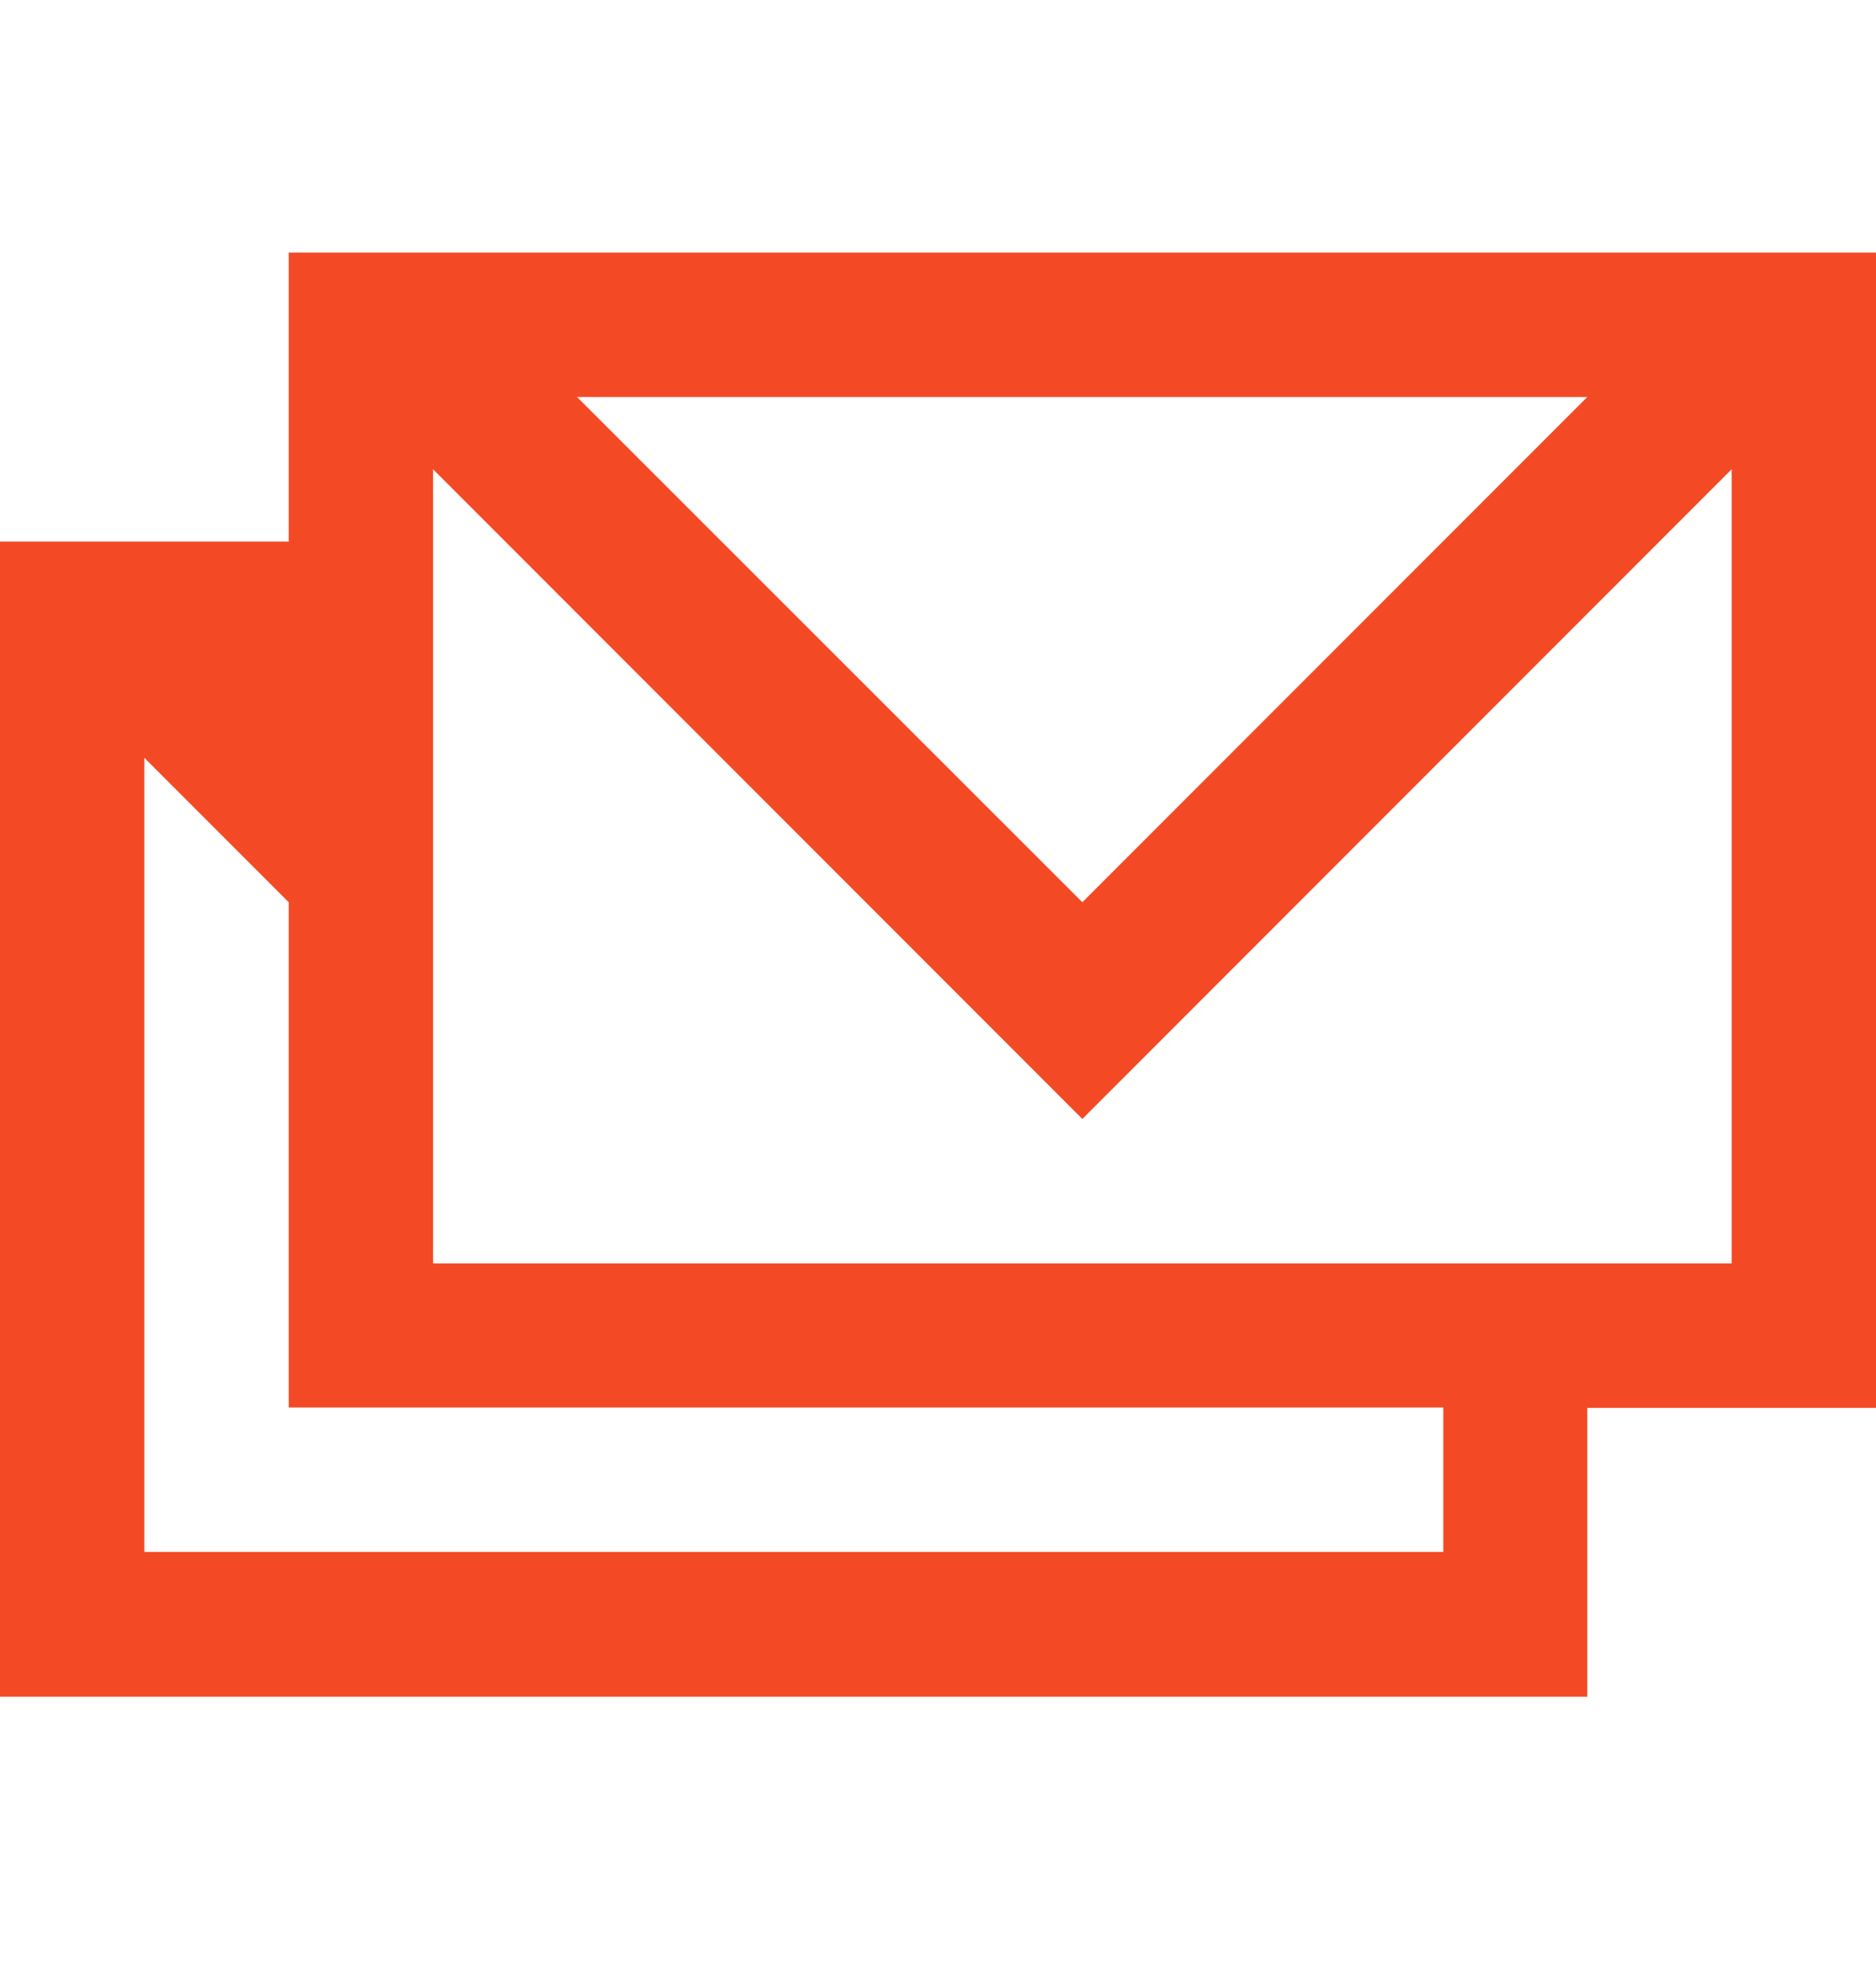 <svg width="20" height="21" viewBox="0 0 20 21" fill="none" xmlns="http://www.w3.org/2000/svg">
<g id="subway:massage-1">
<path id="Vector" d="M3.078 2.691V5.77H0V18.078H16.922V15H20V2.691H3.078ZM16.922 4.23L11.539 9.613L6.152 4.23H16.922ZM15.383 16.535H1.539V8.074L3.078 9.613V14.996H15.387V16.535H15.383ZM18.461 13.461H4.617V5L11.539 11.922L18.461 5V13.461Z" fill="#F34A25"/>
</g>
</svg>

